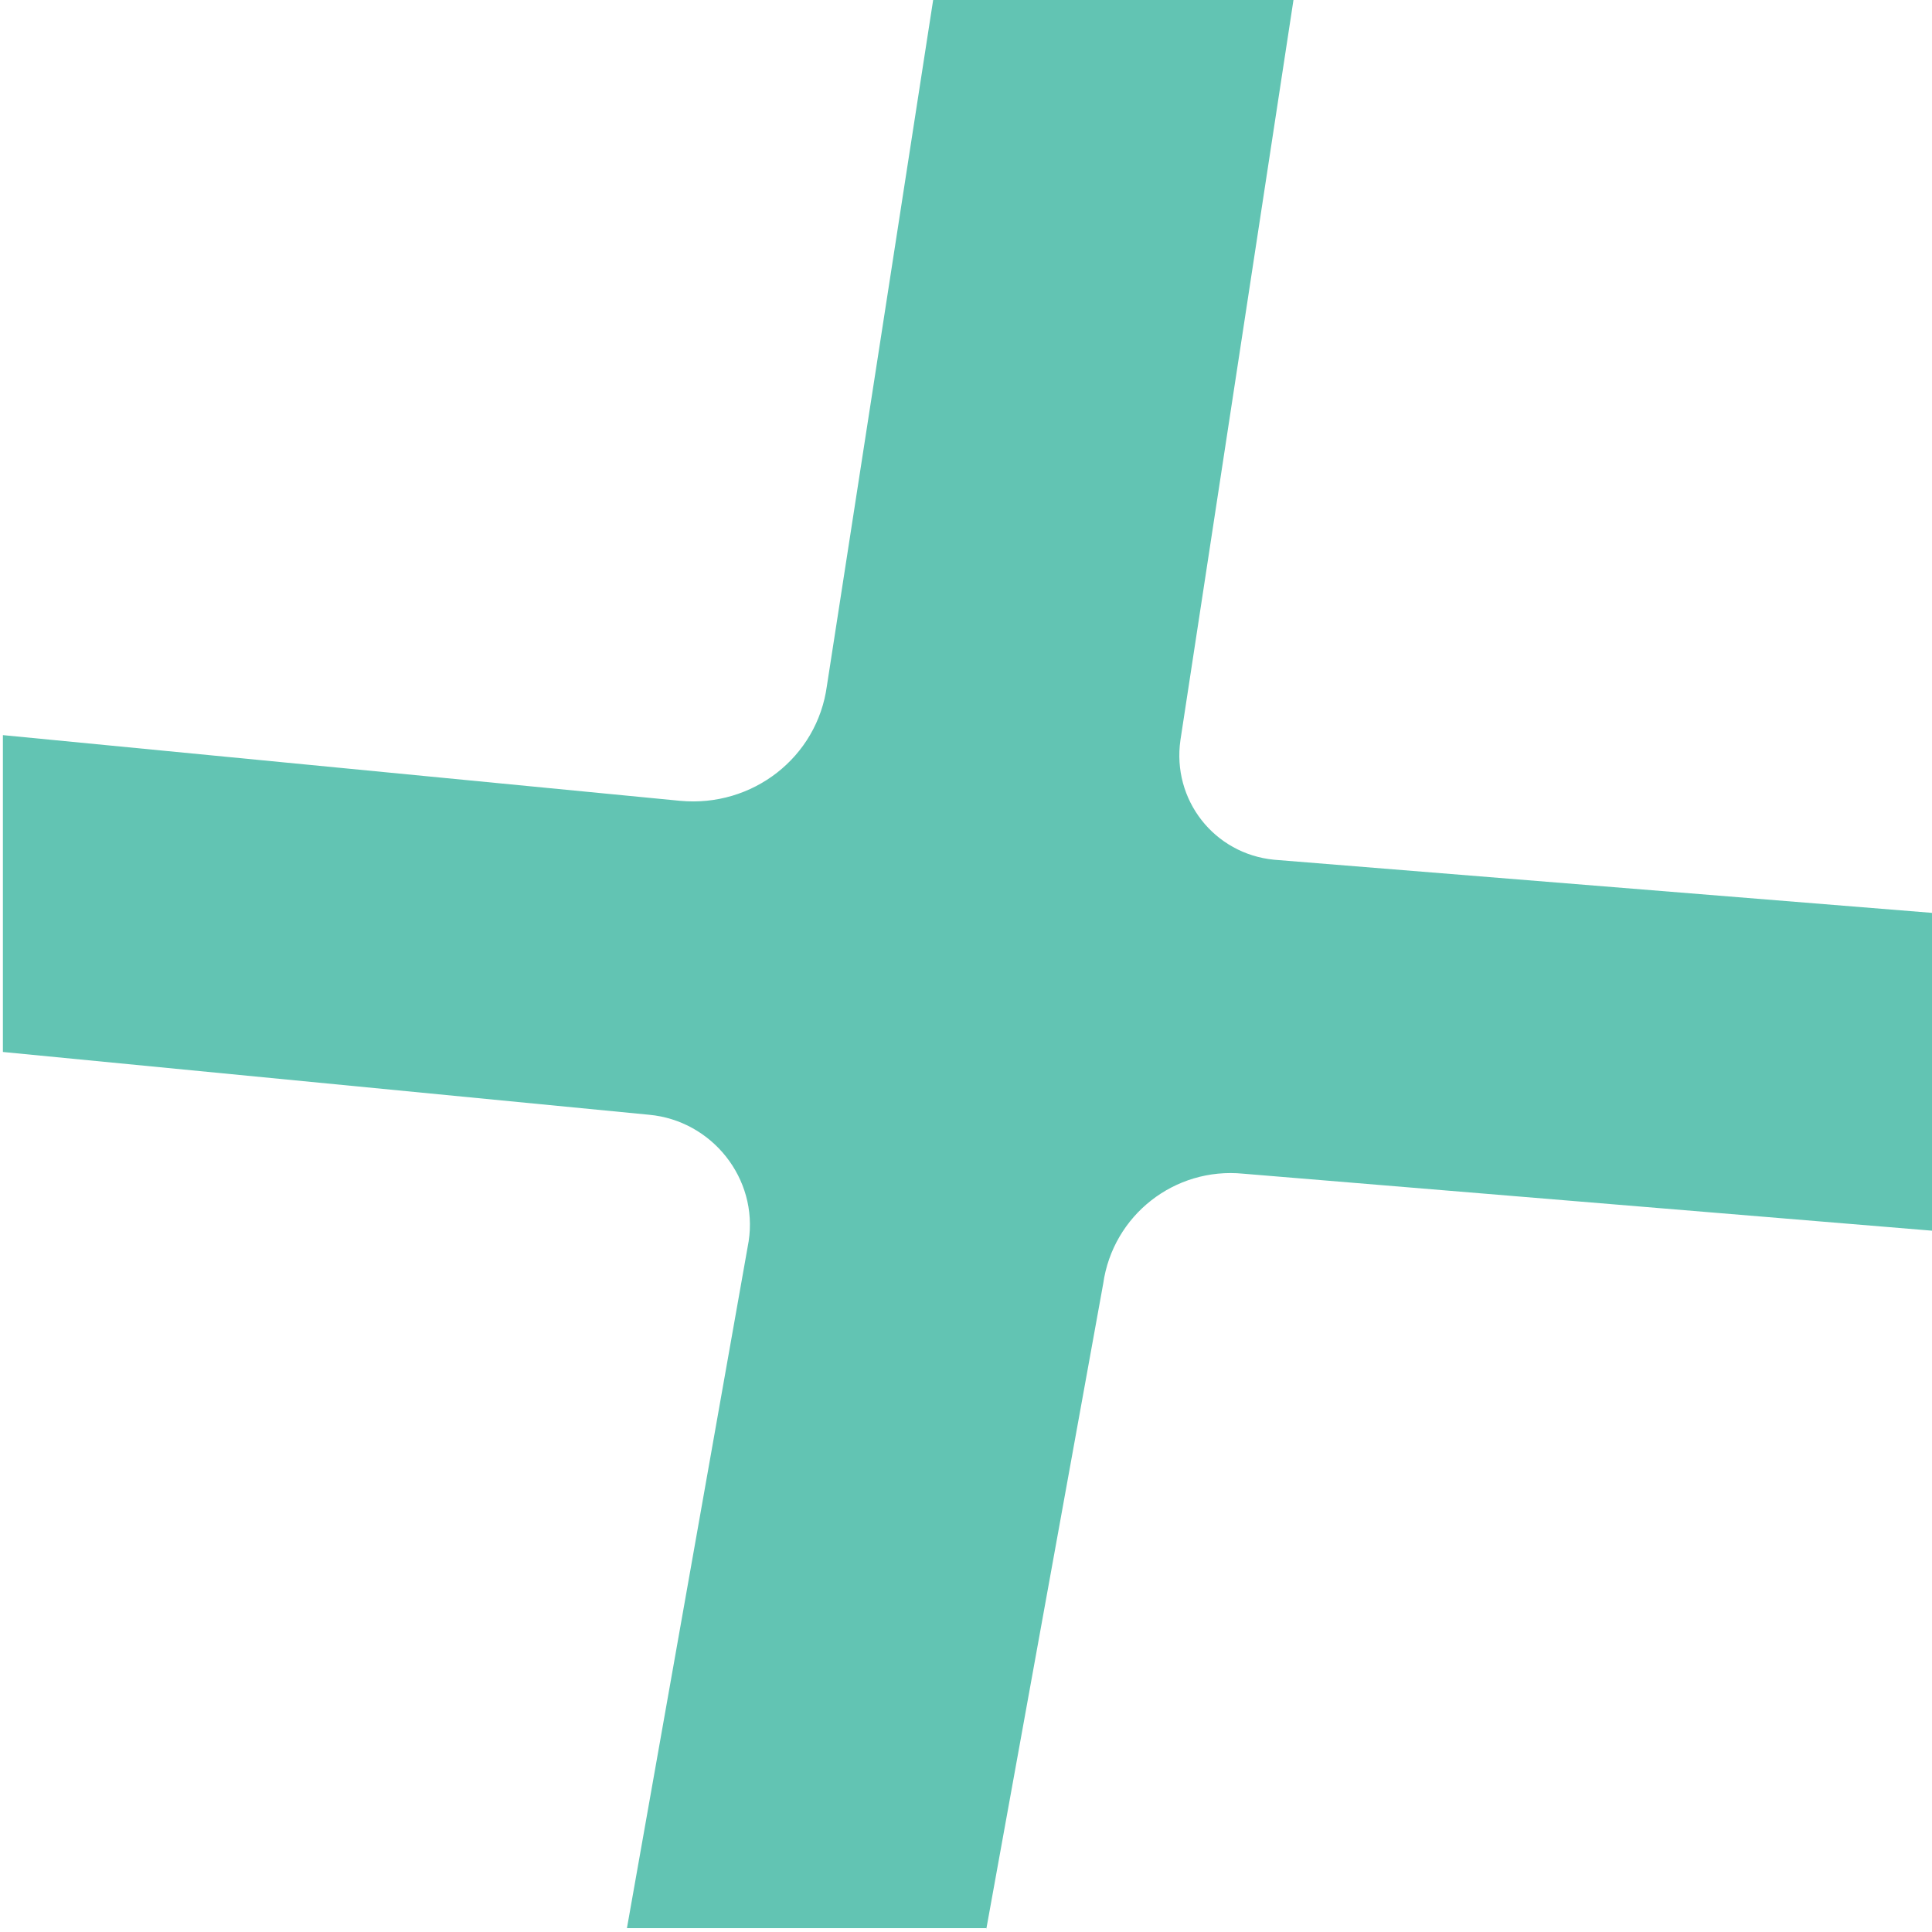 <?xml version="1.0" encoding="utf-8"?>
<!-- Generator: Adobe Illustrator 26.5.0, SVG Export Plug-In . SVG Version: 6.00 Build 0)  -->
<svg version="1.1" id="Layer_1" xmlns="http://www.w3.org/2000/svg" xmlns:xlink="http://www.w3.org/1999/xlink" x="0px" y="0px"
	 viewBox="0 0 200 200" style="enable-background:new 0 0 200 200;" xml:space="preserve">
<style type="text/css">
	.st0{fill:#62C4B3;}
</style>
<g id="a">
</g>
<g id="b">
	<path class="st0" d="M102.1,199.7l12.1-66.8c1-7.1,7.4-12.1,14.5-11.4l71.3,5.9V94.5L131.9,89c-6.2-0.6-10.6-6.2-9.7-12.4L133.9,0
		H96.6l-11,71c-1,7.4-7.7,12.6-15.2,11.9L0.3,76.1v32.8l66.9,6.5c6.5,0.6,11.3,6.6,10.3,13.1l-12.6,71.1H102.1L102.1,199.7z"/>
</g>
</svg>
